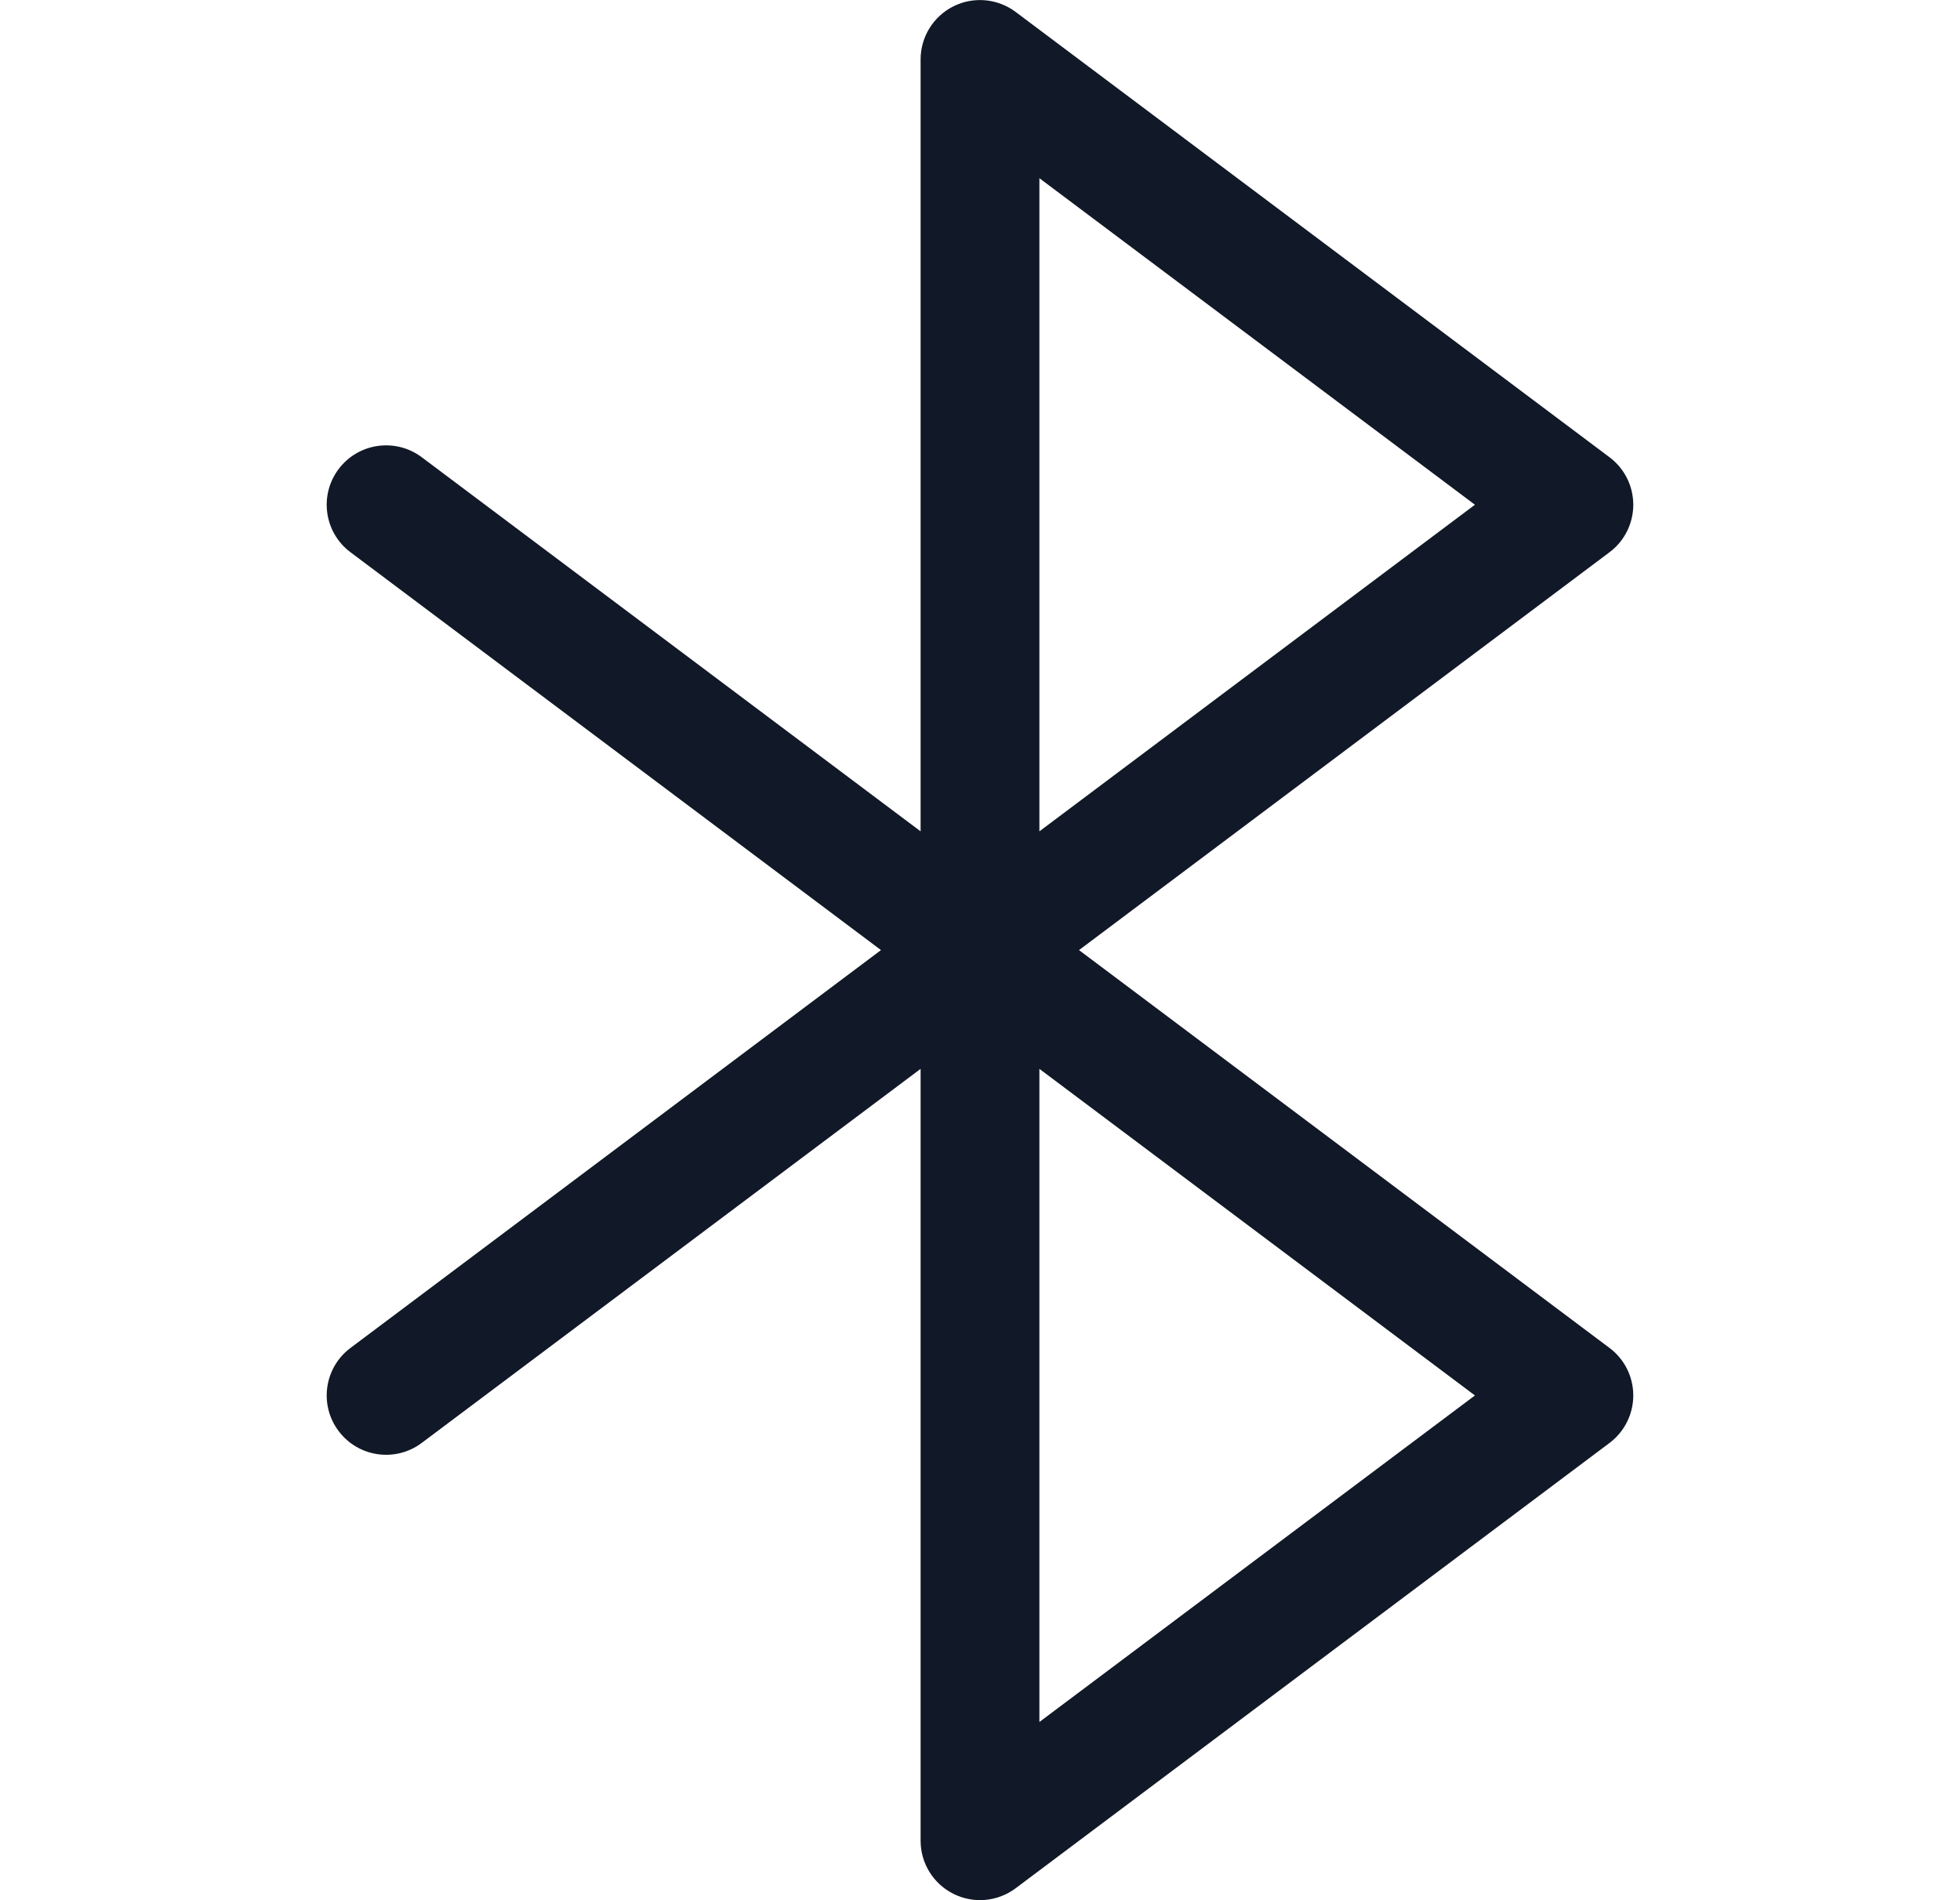 <svg width="33" height="32" viewBox="0 0 33 32" fill="none" xmlns="http://www.w3.org/2000/svg">
<path fill-rule="evenodd" clip-rule="evenodd" d="M27.499 8.5C27.499 8.186 27.351 7.889 27.099 7.7L17.1 0.201C16.797 -0.026 16.392 -0.063 16.053 0.106C15.714 0.276 15.5 0.622 15.5 1.001V14L7.101 7.7C6.659 7.369 6.032 7.458 5.701 7.9C5.369 8.342 5.459 8.969 5.901 9.3L14.833 16L5.901 22.7C5.459 23.031 5.369 23.658 5.701 24.099C6.032 24.541 6.659 24.631 7.101 24.299L15.5 18V30.999C15.5 31.378 15.714 31.724 16.053 31.893C16.392 32.063 16.797 32.026 17.1 31.799L27.099 24.3C27.351 24.111 27.499 23.814 27.499 23.5C27.499 23.185 27.351 22.888 27.099 22.7L18.167 16L27.099 9.3C27.351 9.112 27.499 8.815 27.499 8.5ZM17.5 14V3.001L24.833 8.5L17.5 14ZM24.833 23.5L17.5 18V28.999L24.833 23.5Z" fill="#111827"/>
</svg>
